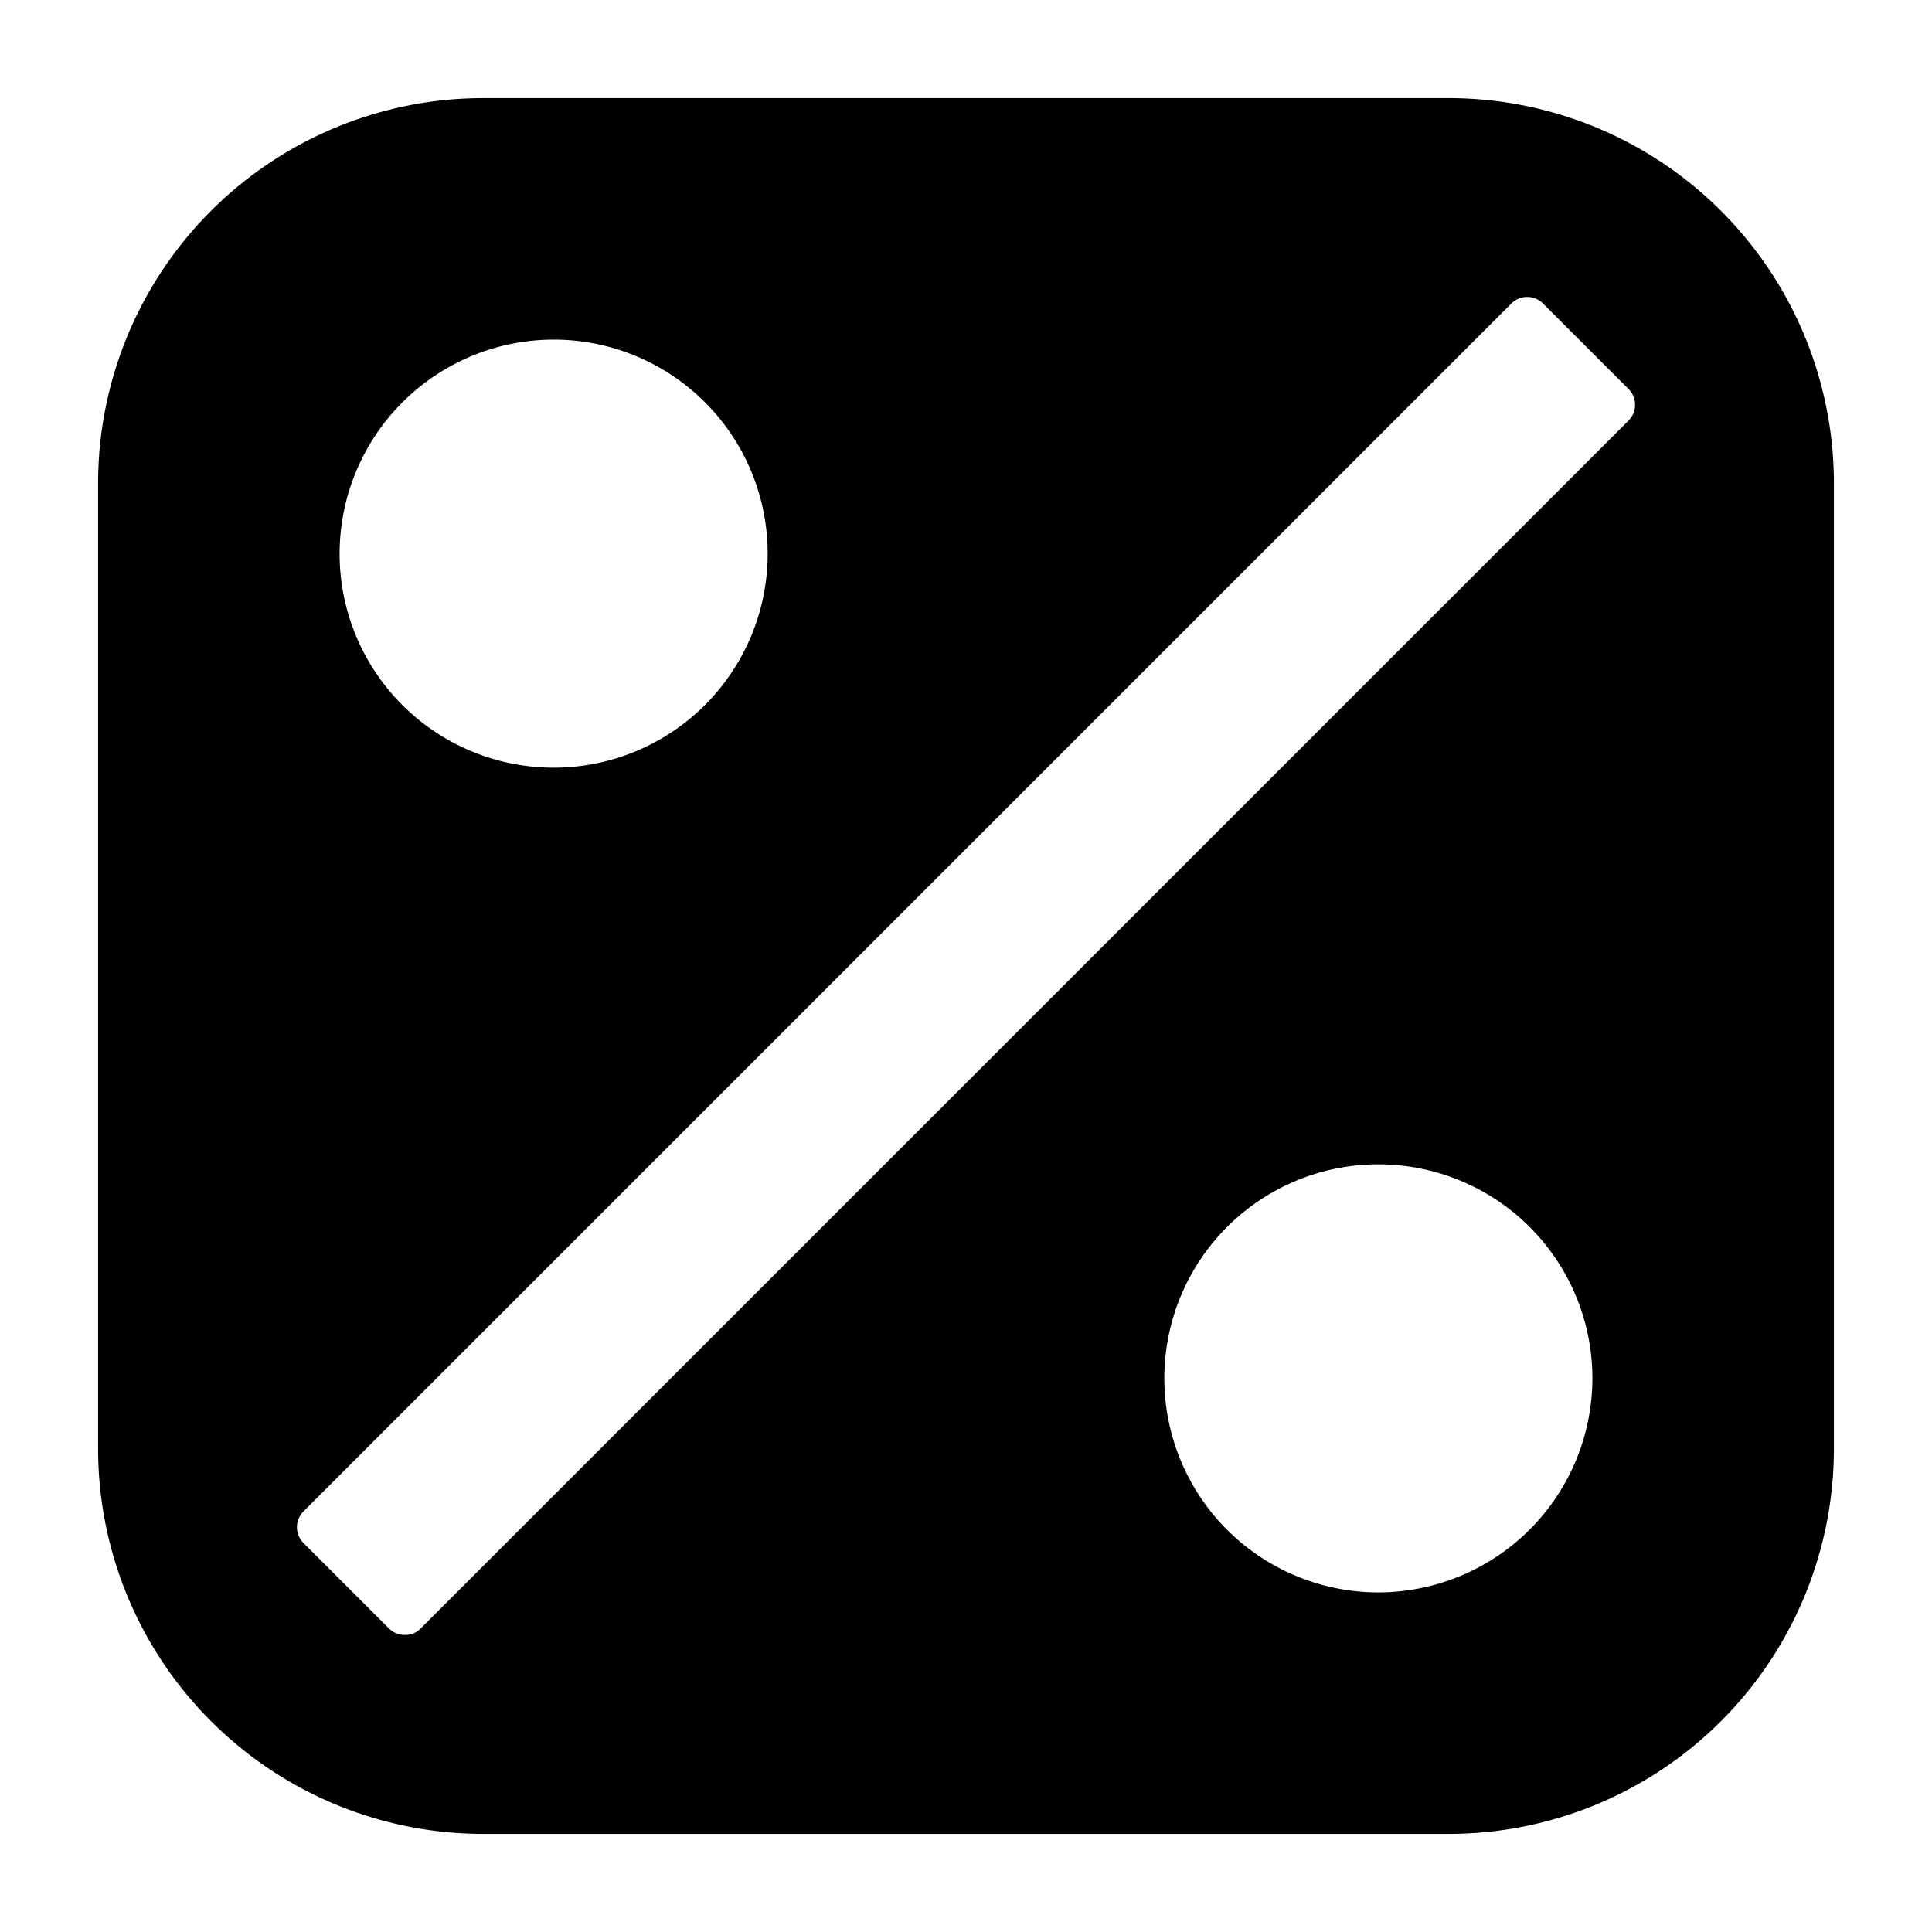 <svg height="512" viewBox="0 0 64 64" width="512" xmlns="http://www.w3.org/2000/svg"><g id="Layer_42" data-name="Layer 42"><path d="m48 3.25h-32a12.76 12.76 0 0 0 -12.75 12.75v32a12.76 12.76 0 0 0 12.75 12.75h32a12.76 12.76 0 0 0 12.75-12.75v-32a12.76 12.76 0 0 0 -12.75-12.75zm-29.66 8a7.09 7.09 0 1 1 -7.09 7.09 7.1 7.1 0 0 1 7.09-7.09zm27.32 41.5a7.09 7.09 0 1 1 7.09-7.09 7.1 7.1 0 0 1 -7.09 7.09zm8.28-38.81-40 40a.71.71 0 0 1 -.53.22.74.74 0 0 1 -.53-.22l-2.82-2.82a.74.74 0 0 1 0-1.06l40-40a.74.74 0 0 1 1.06 0l2.82 2.82a.74.74 0 0 1 0 1.06z"/></g></svg>